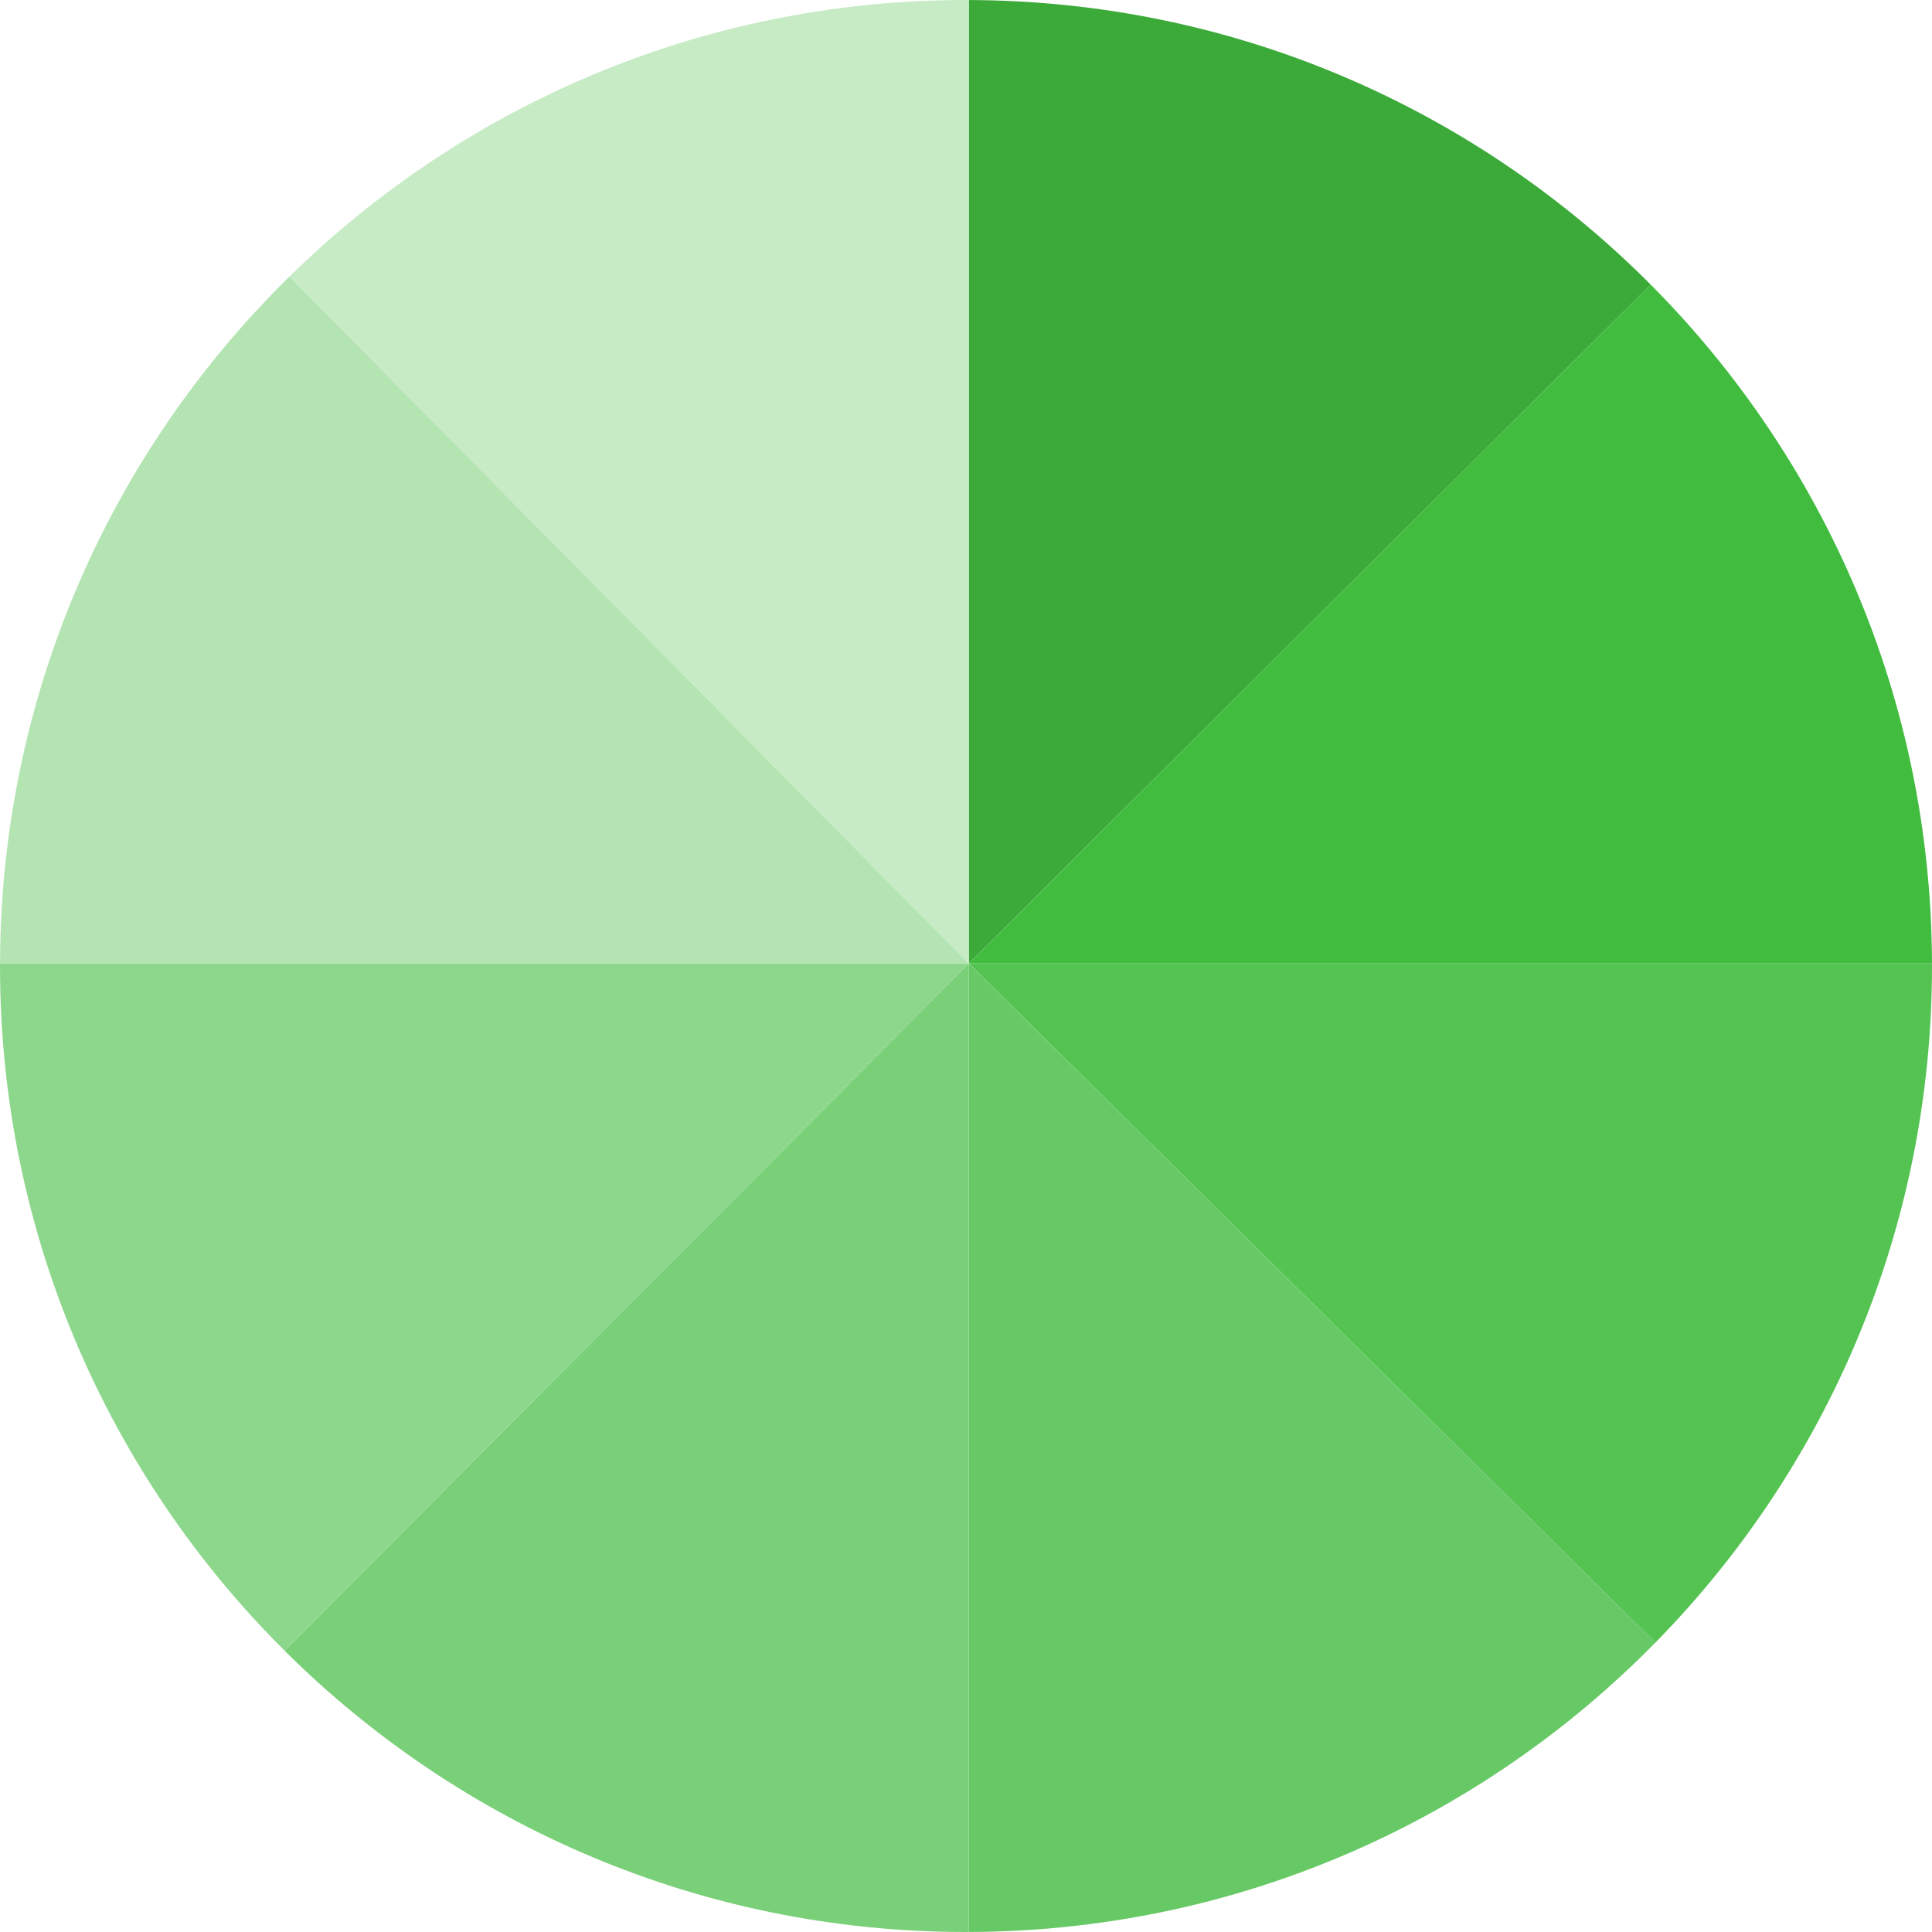 <?xml version="1.0" encoding="utf-8"?>
<!-- Generator: Adobe Illustrator 16.0.0, SVG Export Plug-In . SVG Version: 6.00 Build 0)  -->
<!DOCTYPE svg PUBLIC "-//W3C//DTD SVG 1.1//EN" "http://www.w3.org/Graphics/SVG/1.1/DTD/svg11.dtd">
<svg version="1.1" id="图层_1" xmlns="http://www.w3.org/2000/svg" xmlns:xlink="http://www.w3.org/1999/xlink" x="0px" y="0px"
	 width="179.999px" height="179.999px" viewBox="0 0 179.999 179.999" enable-background="new 0 0 179.999 179.999"
	 xml:space="preserve">
<g id="黑色" display="none">
	<path display="inline" fill="#1B1B1B" d="M90.262,89.762l63.534-63.241C137.554,10.199,115.091,0.075,90.262,0.003V89.762z"/>
	<path display="inline" fill="#2E2E2E" d="M90.27,89.762h89.726c-0.064-24.677-10.059-47.019-26.2-63.241L90.27,89.762z"/>
	<path display="inline" fill="#424242" d="M179.996,89.762H90.27l63.965,63.267c15.933-16.237,25.764-38.483,25.764-63.029
		C179.999,89.92,179.996,89.841,179.996,89.762z"/>
	<path display="inline" fill="#575757" d="M90.262,89.762v90.234c25.056-0.072,47.698-10.384,63.974-26.968L90.262,89.762z"/>
	<path display="inline" fill="#848484" d="M26.521,153.796c16.274,16.193,38.707,26.203,63.478,26.203
		c0.088,0,0.175-0.003,0.263-0.003V89.762L26.521,153.796z"/>
	<path display="inline" fill="#B3B3B3" d="M90.262,89.762H0.003C0.003,89.841,0,89.92,0,89.999
		c0,24.934,10.141,47.497,26.521,63.797L90.262,89.762z"/>
	<path display="inline" fill="#CCCCCC" d="M26.971,25.764C10.381,42.044,0.068,64.697,0.003,89.762h90.259L26.971,25.764z"/>
	<path display="inline" fill="#E5E5E5" d="M90.262,0.003C90.174,0.003,90.087,0,89.999,0C65.454,0,43.208,9.831,26.971,25.764
		l63.291,63.998V0.003z"/>
</g>
<g id="红色" display="none">
	<path display="inline" fill="#D13232" d="M90.262,89.762l63.534-63.241C137.554,10.199,115.091,0.075,90.262,0.003V89.762z"/>
	<path display="inline" fill="#E83737" d="M90.27,89.762h89.726c-0.064-24.677-10.059-47.019-26.2-63.241L90.27,89.762z"/>
	<path display="inline" fill="#EA4B4B" d="M179.996,89.762H90.27l63.965,63.267c15.933-16.237,25.764-38.483,25.764-63.029
		C179.999,89.92,179.996,89.841,179.996,89.762z"/>
	<path display="inline" fill="#ED5F5F" d="M90.262,89.762v90.234c25.056-0.072,47.698-10.384,63.974-26.968L90.262,89.762z"/>
	<path display="inline" fill="#EF7373" d="M26.521,153.796c16.274,16.193,38.707,26.203,63.478,26.203
		c0.088,0,0.175-0.003,0.263-0.003V89.762L26.521,153.796z"/>
	<path display="inline" fill="#F39B9B" d="M90.262,89.762H0.003C0.003,89.841,0,89.92,0,89.999
		c0,24.934,10.141,47.497,26.521,63.797L90.262,89.762z"/>
	<path display="inline" fill="#F6AFAF" d="M26.971,25.764C10.381,42.044,0.068,64.697,0.003,89.762h90.259L26.971,25.764z"/>
	<path display="inline" fill="#F8C3C3" d="M90.262,0.003C90.174,0.003,90.087,0,89.999,0C65.454,0,43.208,9.831,26.971,25.764
		l63.291,63.998V0.003z"/>
</g>
<g id="黄色" display="none">
	<path display="inline" fill="#E6C000" d="M90.262,89.762l63.534-63.241C137.554,10.199,115.091,0.075,90.262,0.003V89.762z"/>
	<path display="inline" fill="#FFD919" d="M90.27,89.762h89.726c-0.064-24.677-10.059-47.019-26.2-63.241L90.27,89.762z"/>
	<path display="inline" fill="#FFDE33" d="M179.996,89.762H90.27l63.965,63.267c15.933-16.237,25.764-38.483,25.764-63.029
		C179.999,89.92,179.996,89.841,179.996,89.762z"/>
	<path display="inline" fill="#FFE24C" d="M90.262,89.762v90.234c25.056-0.072,47.698-10.384,63.974-26.968L90.262,89.762z"/>
	<path display="inline" fill="#FFE97F" d="M26.521,153.796c16.274,16.193,38.707,26.203,63.478,26.203
		c0.088,0,0.175-0.003,0.263-0.003V89.762L26.521,153.796z"/>
	<path display="inline" fill="#FFEF99" d="M90.262,89.762H0.003C0.003,89.841,0,89.92,0,89.999
		c0,24.934,10.141,47.497,26.521,63.797L90.262,89.762z"/>
	<path display="inline" fill="#FFF3B2" d="M26.971,25.764C10.381,42.044,0.068,64.697,0.003,89.762h90.259L26.971,25.764z"/>
	<path display="inline" fill="#FFF7CC" d="M90.262,0.003C90.174,0.003,90.087,0,89.999,0C65.454,0,43.208,9.831,26.971,25.764
		l63.291,63.998V0.003z"/>
</g>
<g id="咖啡色" display="none">
	<path display="inline" fill="#B9A27E" d="M90.262,89.762l63.534-63.241C137.554,10.199,115.091,0.075,90.262,0.003V89.762z"/>
	<path display="inline" fill="#CDB48C" d="M90.27,89.762h89.726c-0.064-24.677-10.059-47.019-26.2-63.241L90.27,89.762z"/>
	<path display="inline" fill="#D2BB97" d="M179.996,89.762H90.27l63.965,63.267c15.933-16.237,25.764-38.483,25.764-63.029
		C179.999,89.92,179.996,89.841,179.996,89.762z"/>
	<path display="inline" fill="#DCCAAE" d="M90.262,89.762v90.234c25.056-0.072,47.698-10.384,63.974-26.968L90.262,89.762z"/>
	<path display="inline" fill="#E6D9C5" d="M26.521,153.796c16.274,16.193,38.707,26.203,63.478,26.203
		c0.088,0,0.175-0.003,0.263-0.003V89.762L26.521,153.796z"/>
	<path display="inline" fill="#EBE1D1" d="M90.262,89.762H0.003C0.003,89.841,0,89.92,0,89.999
		c0,24.934,10.141,47.497,26.521,63.797L90.262,89.762z"/>
	<path display="inline" fill="#F0E8DC" d="M26.971,25.764C10.381,42.044,0.068,64.697,0.003,89.762h90.259L26.971,25.764z"/>
	<path display="inline" fill="#F5F0E8" d="M90.262,0.003C90.174,0.003,90.087,0,89.999,0C65.454,0,43.208,9.831,26.971,25.764
		l63.291,63.998V0.003z"/>
</g>
<g id="蓝色" display="none">
	<path display="inline" fill="#0061A5" d="M90.262,89.762l63.534-63.241C137.554,10.199,115.091,0.075,90.262,0.003V89.762z"/>
	<path display="inline" fill="#006CB7" d="M90.27,89.762h89.726c-0.064-24.677-10.059-47.019-26.2-63.241L90.27,89.762z"/>
	<path display="inline" fill="#197ABE" d="M179.996,89.762H90.27l63.965,63.267c15.933-16.237,25.764-38.483,25.764-63.029
		C179.999,89.92,179.996,89.841,179.996,89.762z"/>
	<path display="inline" fill="#3389C5" d="M90.262,89.762v90.234c25.056-0.072,47.698-10.384,63.974-26.968L90.262,89.762z"/>
	<path display="inline" fill="#4C97CC" d="M26.521,153.796c16.274,16.193,38.707,26.203,63.478,26.203
		c0.088,0,0.175-0.003,0.263-0.003V89.762L26.521,153.796z"/>
	<path display="inline" fill="#66A7D4" d="M90.262,89.762H0.003C0.003,89.841,0,89.92,0,89.999
		c0,24.934,10.141,47.497,26.521,63.797L90.262,89.762z"/>
	<path display="inline" fill="#99C4E2" d="M26.971,25.764C10.381,42.044,0.068,64.697,0.003,89.762h90.259L26.971,25.764z"/>
	<path display="inline" fill="#B2D3E9" d="M90.262,0.003C90.174,0.003,90.087,0,89.999,0C65.454,0,43.208,9.831,26.971,25.764
		l63.291,63.998V0.003z"/>
</g>
<g id="蓝色_1_">
	<path fill="#3BAA39" d="M90.262,89.762l63.534-63.241C137.554,10.199,115.091,0.075,90.262,0.003V89.762z"/>
	<path fill="#41BC3F" d="M90.27,89.762h89.726c-0.064-24.677-10.059-47.019-26.2-63.241L90.27,89.762z"/>
	<path fill="#54C352" d="M179.996,89.762H90.27l63.965,63.267c15.933-16.237,25.764-38.483,25.764-63.029
		C179.999,89.92,179.996,89.841,179.996,89.762z"/>
	<path fill="#67C965" d="M90.262,89.762v90.234c25.056-0.072,47.698-10.384,63.974-26.968L90.262,89.762z"/>
	<path fill="#7AD078" d="M26.521,153.796c16.274,16.193,38.707,26.203,63.478,26.203c0.088,0,0.175-0.003,0.263-0.003V89.762
		L26.521,153.796z"/>
	<path fill="#8DD78C" d="M90.262,89.762H0.003C0.003,89.841,0,89.92,0,89.999c0,24.934,10.141,47.497,26.521,63.797L90.262,89.762z"
		/>
	<path fill="#B3E4B2" d="M26.971,25.764C10.381,42.044,0.068,64.697,0.003,89.762h90.259L26.971,25.764z"/>
	<path fill="#C6EBC5" d="M90.262,0.003C90.174,0.003,90.087,0,89.999,0C65.454,0,43.208,9.831,26.971,25.764l63.291,63.998V0.003z"
		/>
</g>
</svg>
